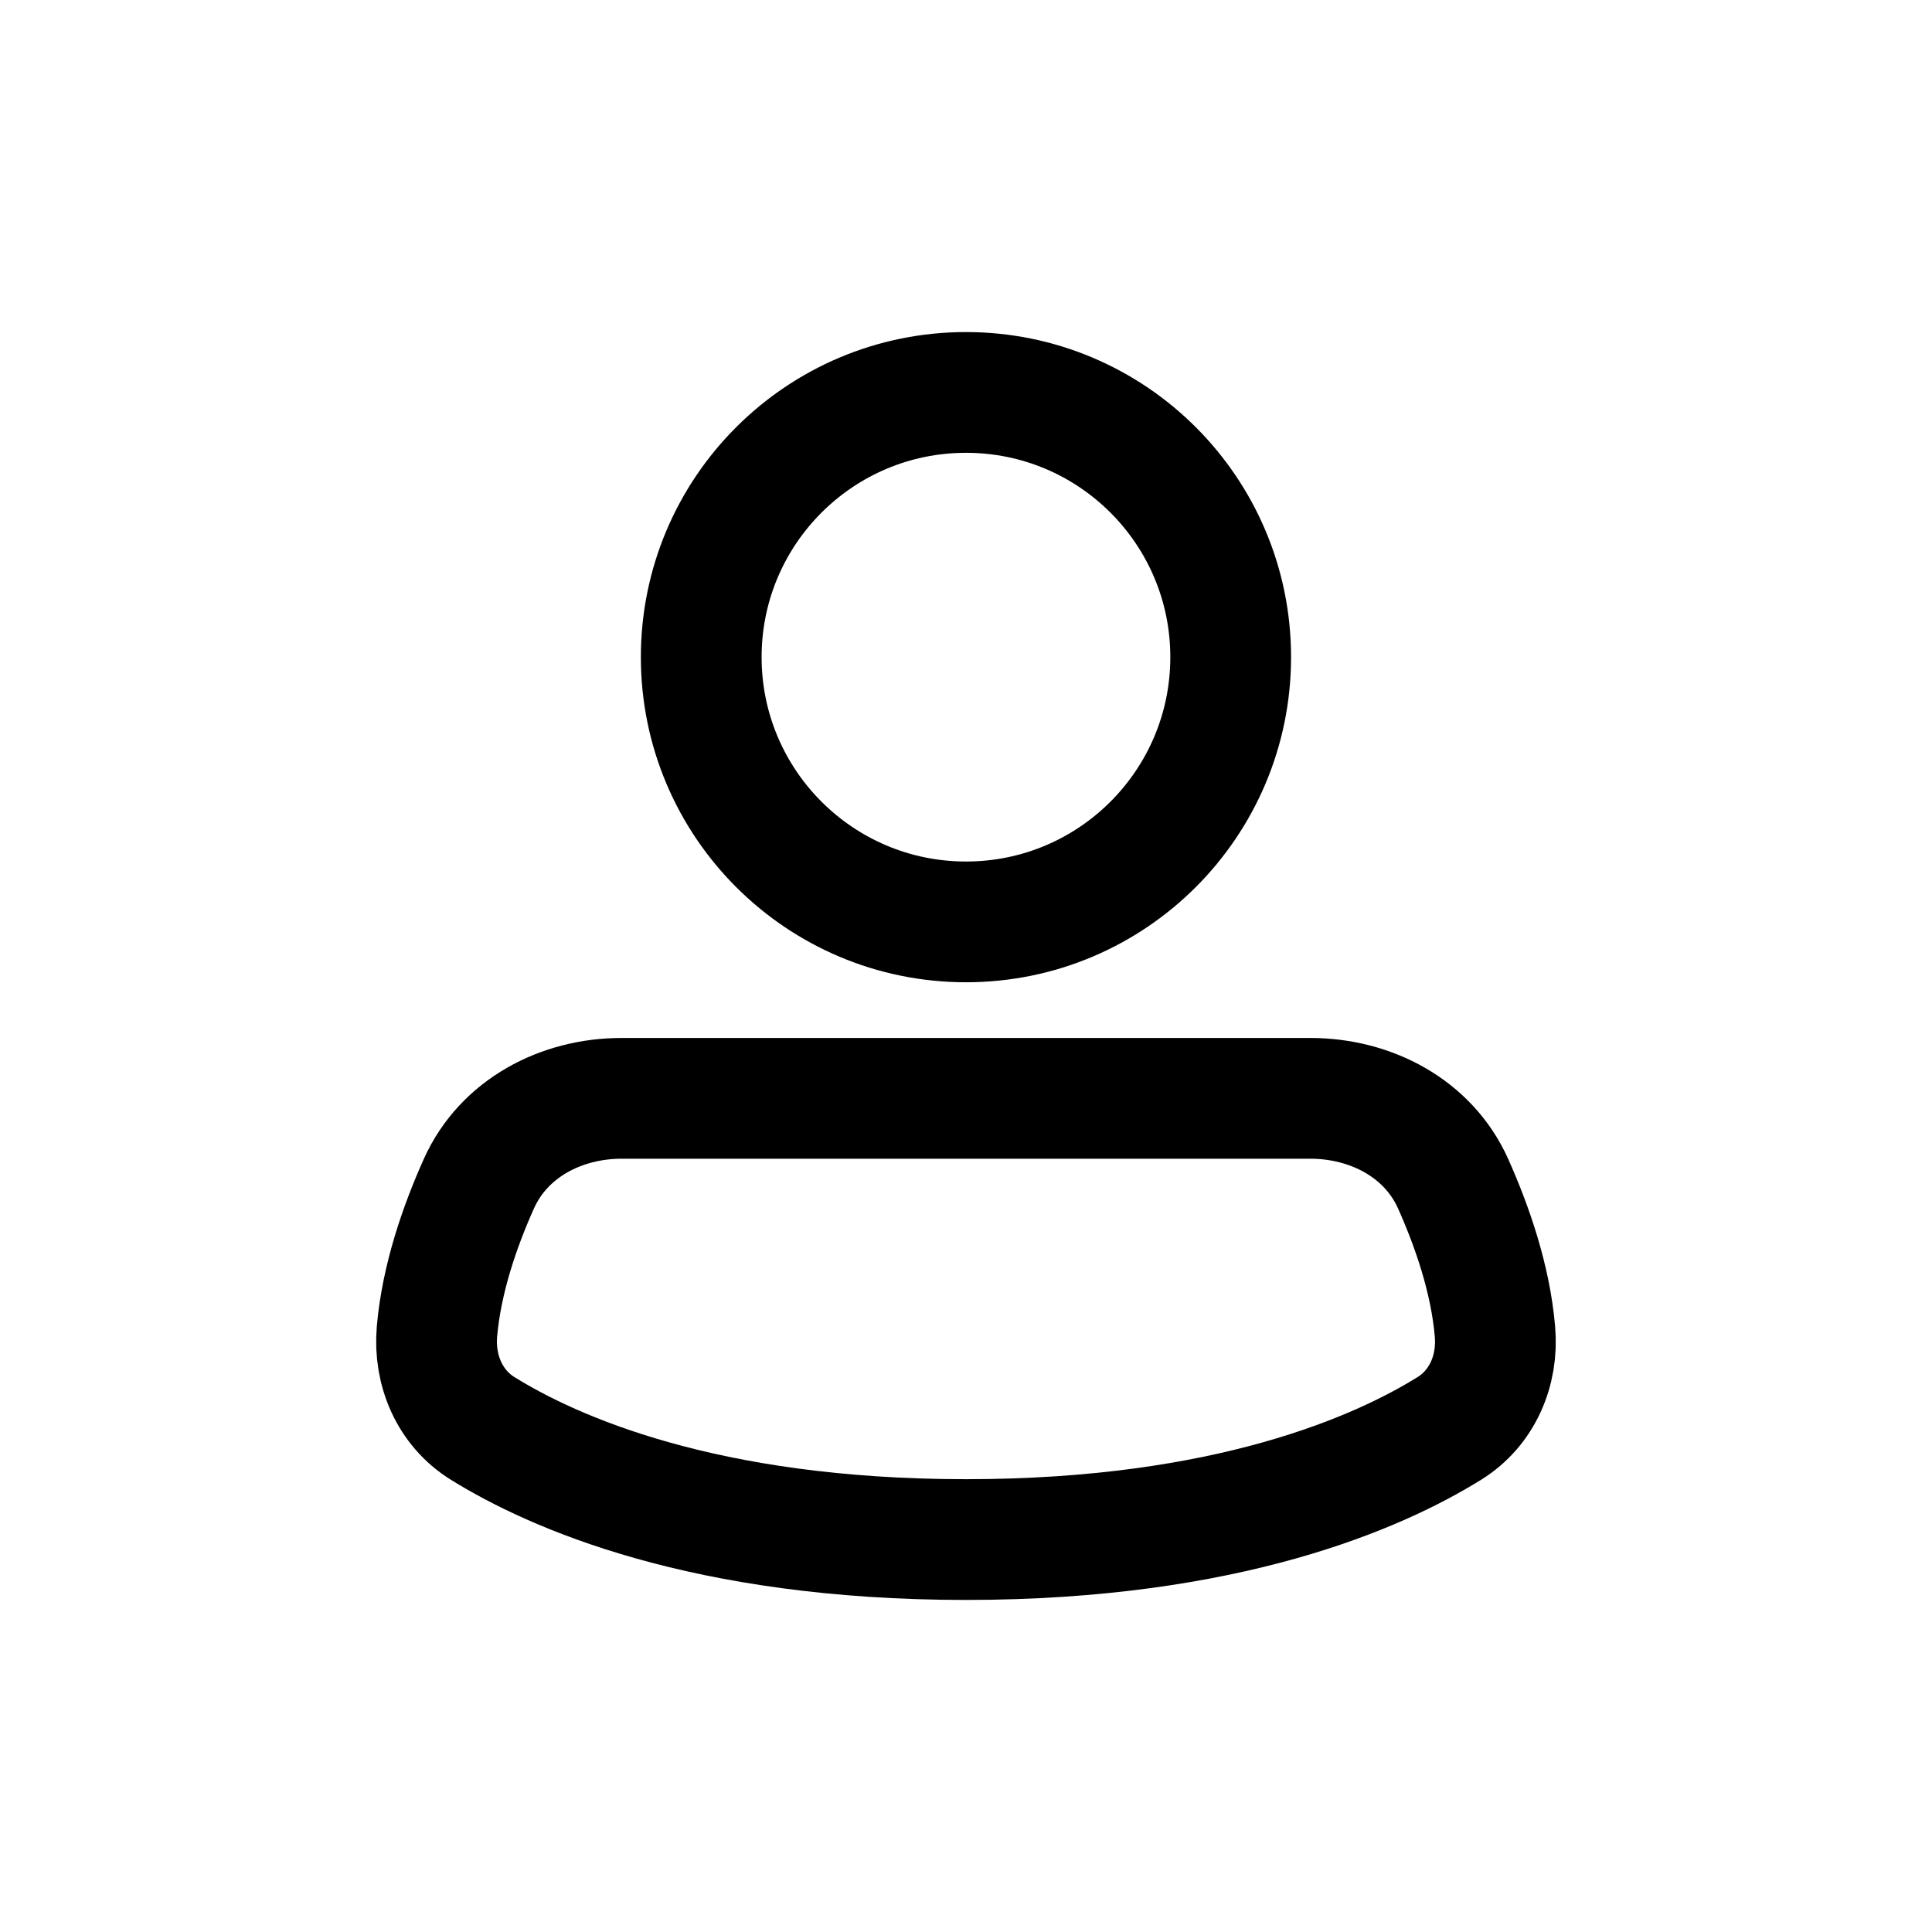 <svg width="24" height="24" viewBox="0 0 24 24" fill="none" xmlns="http://www.w3.org/2000/svg">
<g id="Generic=user, Size=24px, weight=regular">
<g id="user">
<path d="M15.288 8.163C15.288 9.98 13.816 11.452 12 11.452C10.184 11.452 8.711 9.98 8.711 8.163C8.711 6.347 10.184 4.875 12 4.875C13.816 4.875 15.288 6.347 15.288 8.163Z" stroke="black" stroke-width="1.5" stroke-linecap="round" stroke-linejoin="round"/>
<path d="M12 19.125C15.257 19.125 17.134 18.285 18.005 17.744C18.412 17.491 18.613 17.025 18.571 16.542C18.515 15.883 18.284 15.225 18.05 14.702C17.742 14.017 17.029 13.644 16.277 13.644H7.722C6.97 13.644 6.258 14.017 5.95 14.702C5.715 15.225 5.485 15.883 5.428 16.542C5.387 17.025 5.588 17.491 5.995 17.744C6.866 18.285 8.742 19.125 12 19.125Z" stroke="black" stroke-width="1.5" stroke-linecap="round" stroke-linejoin="round"/>
</g>
</g>
</svg>
